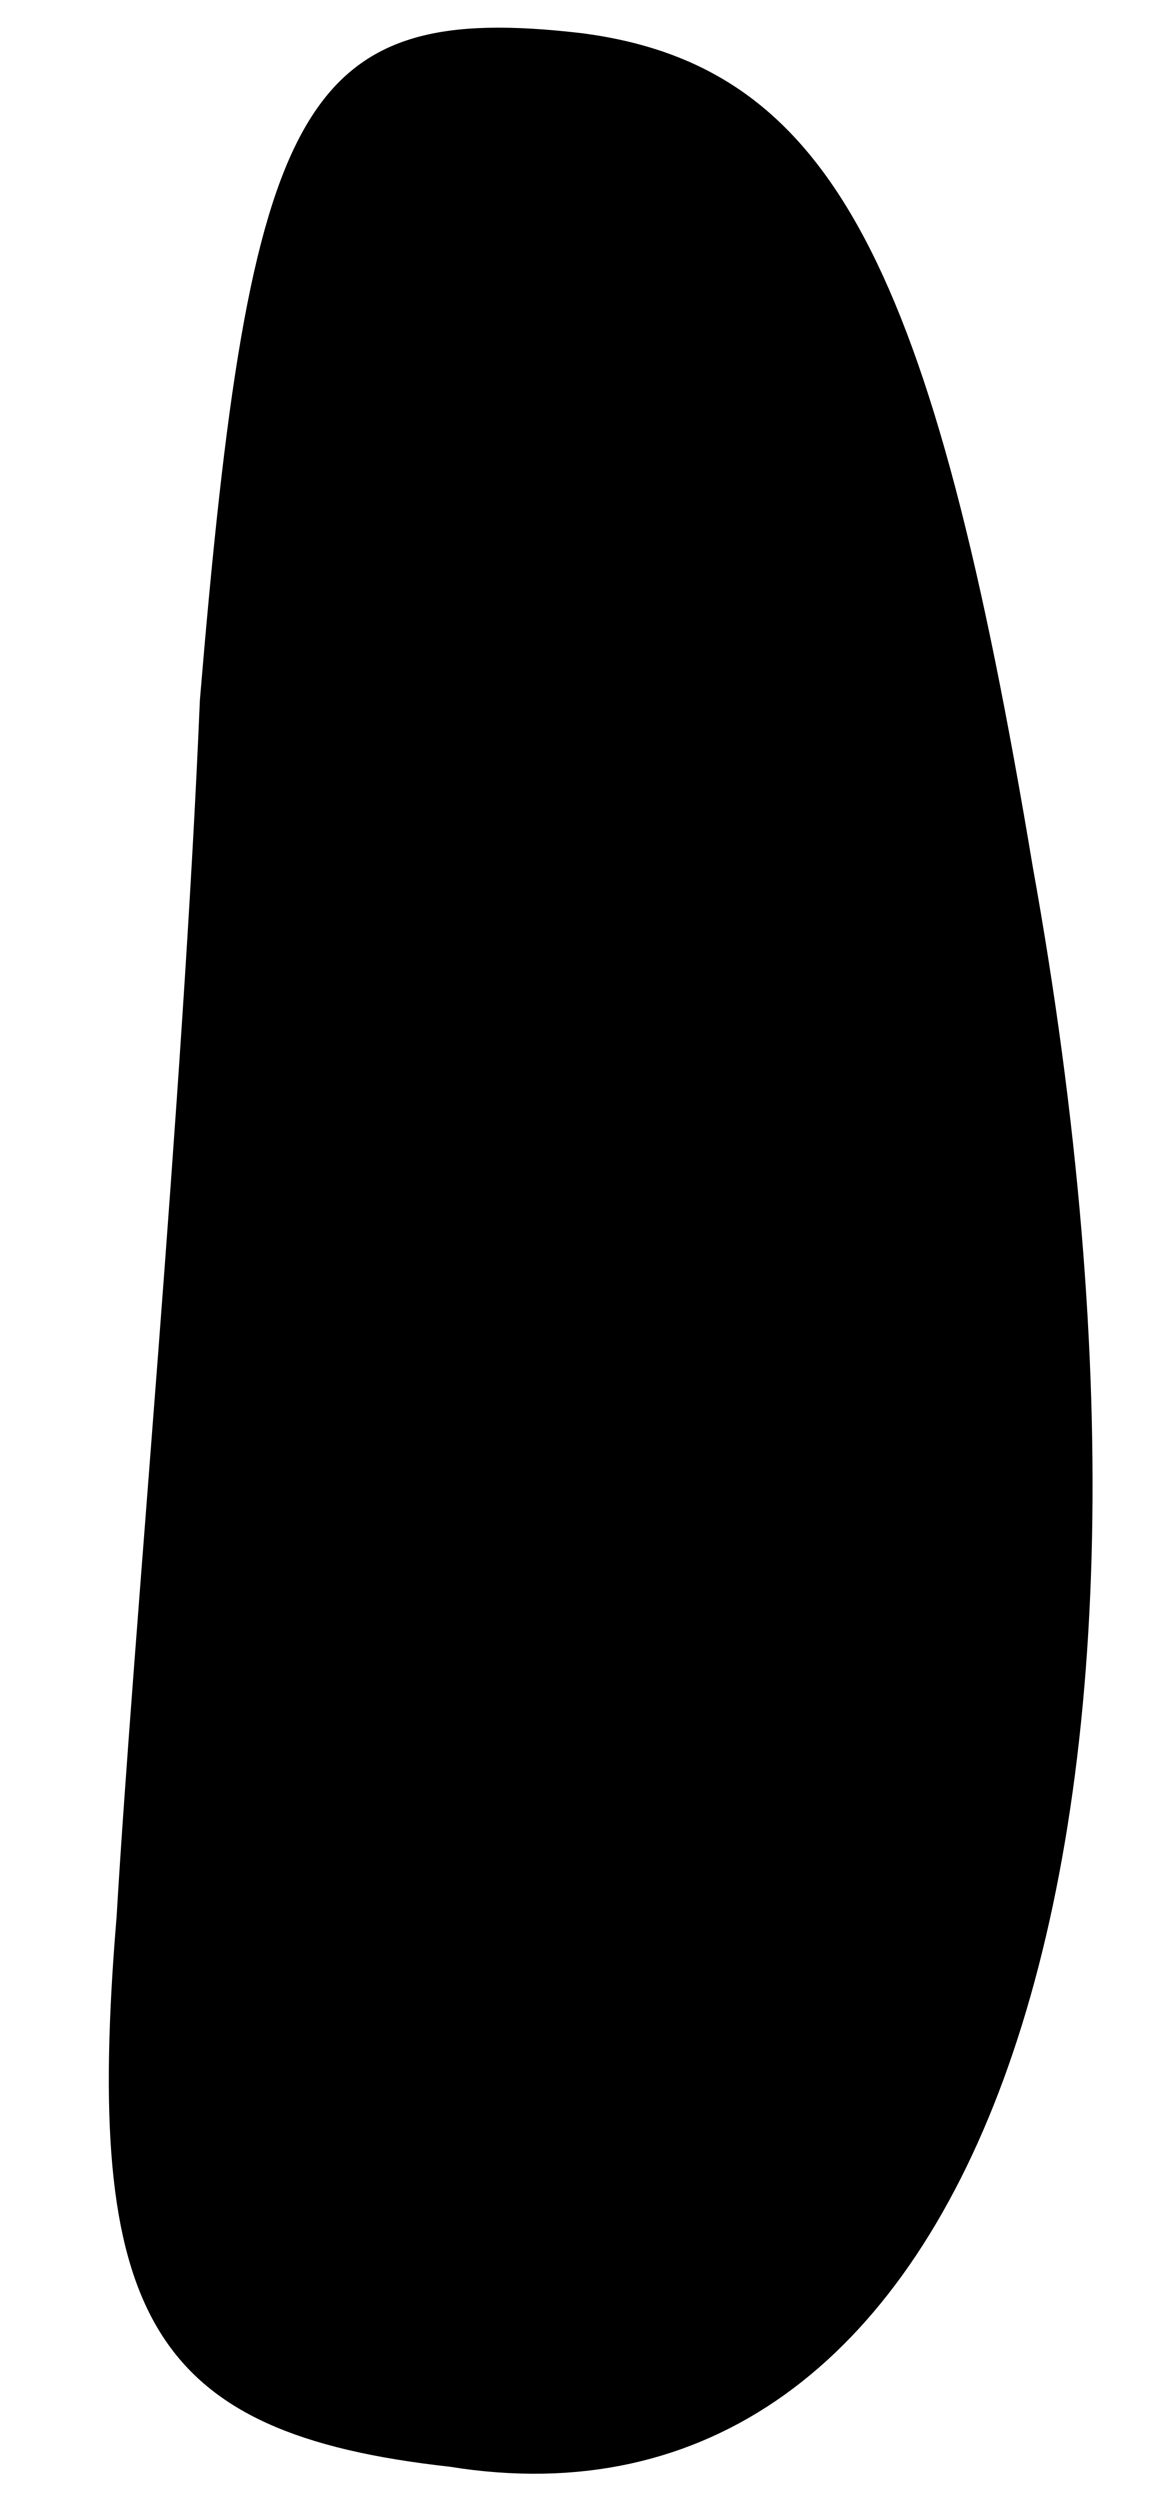 <?xml version="1.0" standalone="no"?>
<!DOCTYPE svg PUBLIC "-//W3C//DTD SVG 20010904//EN"
 "http://www.w3.org/TR/2001/REC-SVG-20010904/DTD/svg10.dtd">
<svg version="1.0" xmlns="http://www.w3.org/2000/svg"
 width="7pt" height="15pt" viewBox="0 0 7 15"
 preserveAspectRatio="xMidYMid meet">
<g transform="translate(0,15) scale(0.1,-0.1)"
fill="#000000" stroke="none">
<path fill="#000000" stroke="none" d="M12 108 c-1 -24 -4 -56 -5 -73 -2 -24
2 -31 20 -33 31 -5 46 35 35 96 -6 36 -12 48 -27 50 -17 2 -20 -4 -23 -40z"/>
</g>
</svg>
